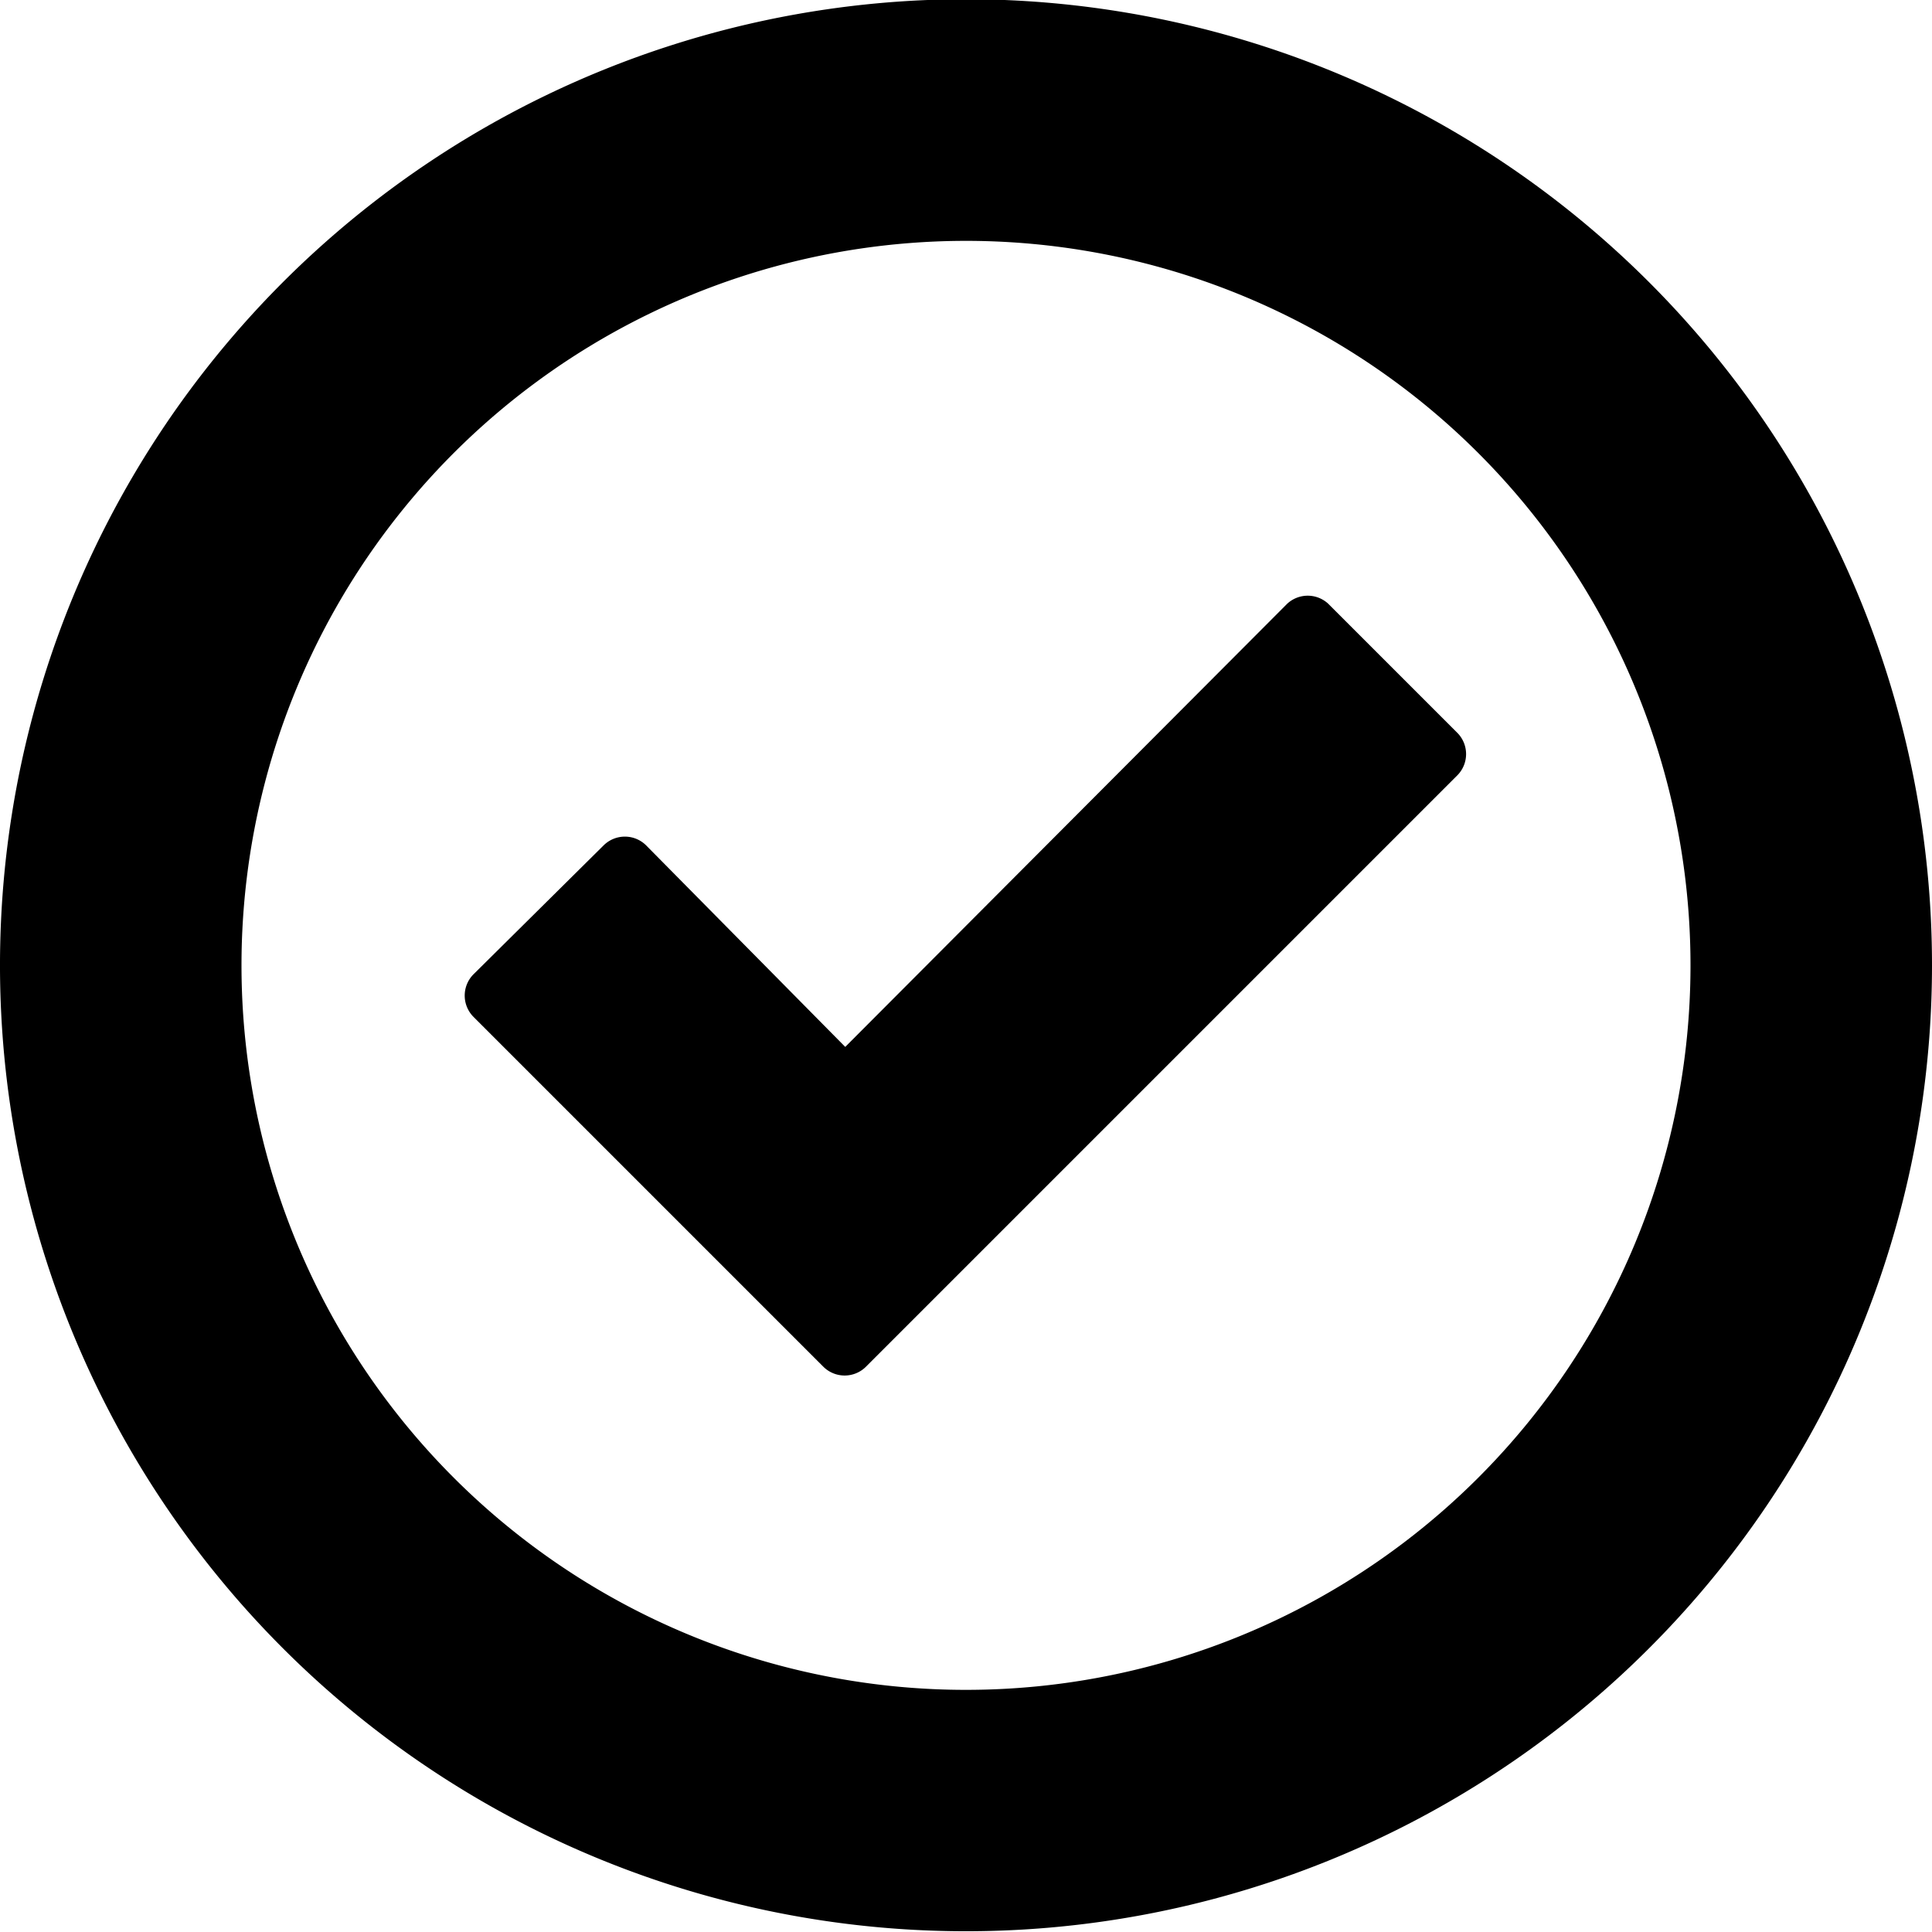<svg xmlns="http://www.w3.org/2000/svg" width="16" height="16" viewBox="0 0 16 16">
    <path d="M12.07,6.07a.25.25,0,0,1,0,.35l-4.9,4.9a.25.25,0,0,1-.35,0l-2.9-2.9a.25.25,0,0,1,0-.35L5,7a.25.25,0,0,1,.35,0L7,8.67,10.66,5A.25.25,0,0,1,11,5ZM16,8a8,8,0,1,1-2.34-5.66A8,8,0,0,1,16,8ZM14,8a6,6,0,1,0-1.76,4.24A6,6,0,0,0,14,8Z"/>
</svg>
